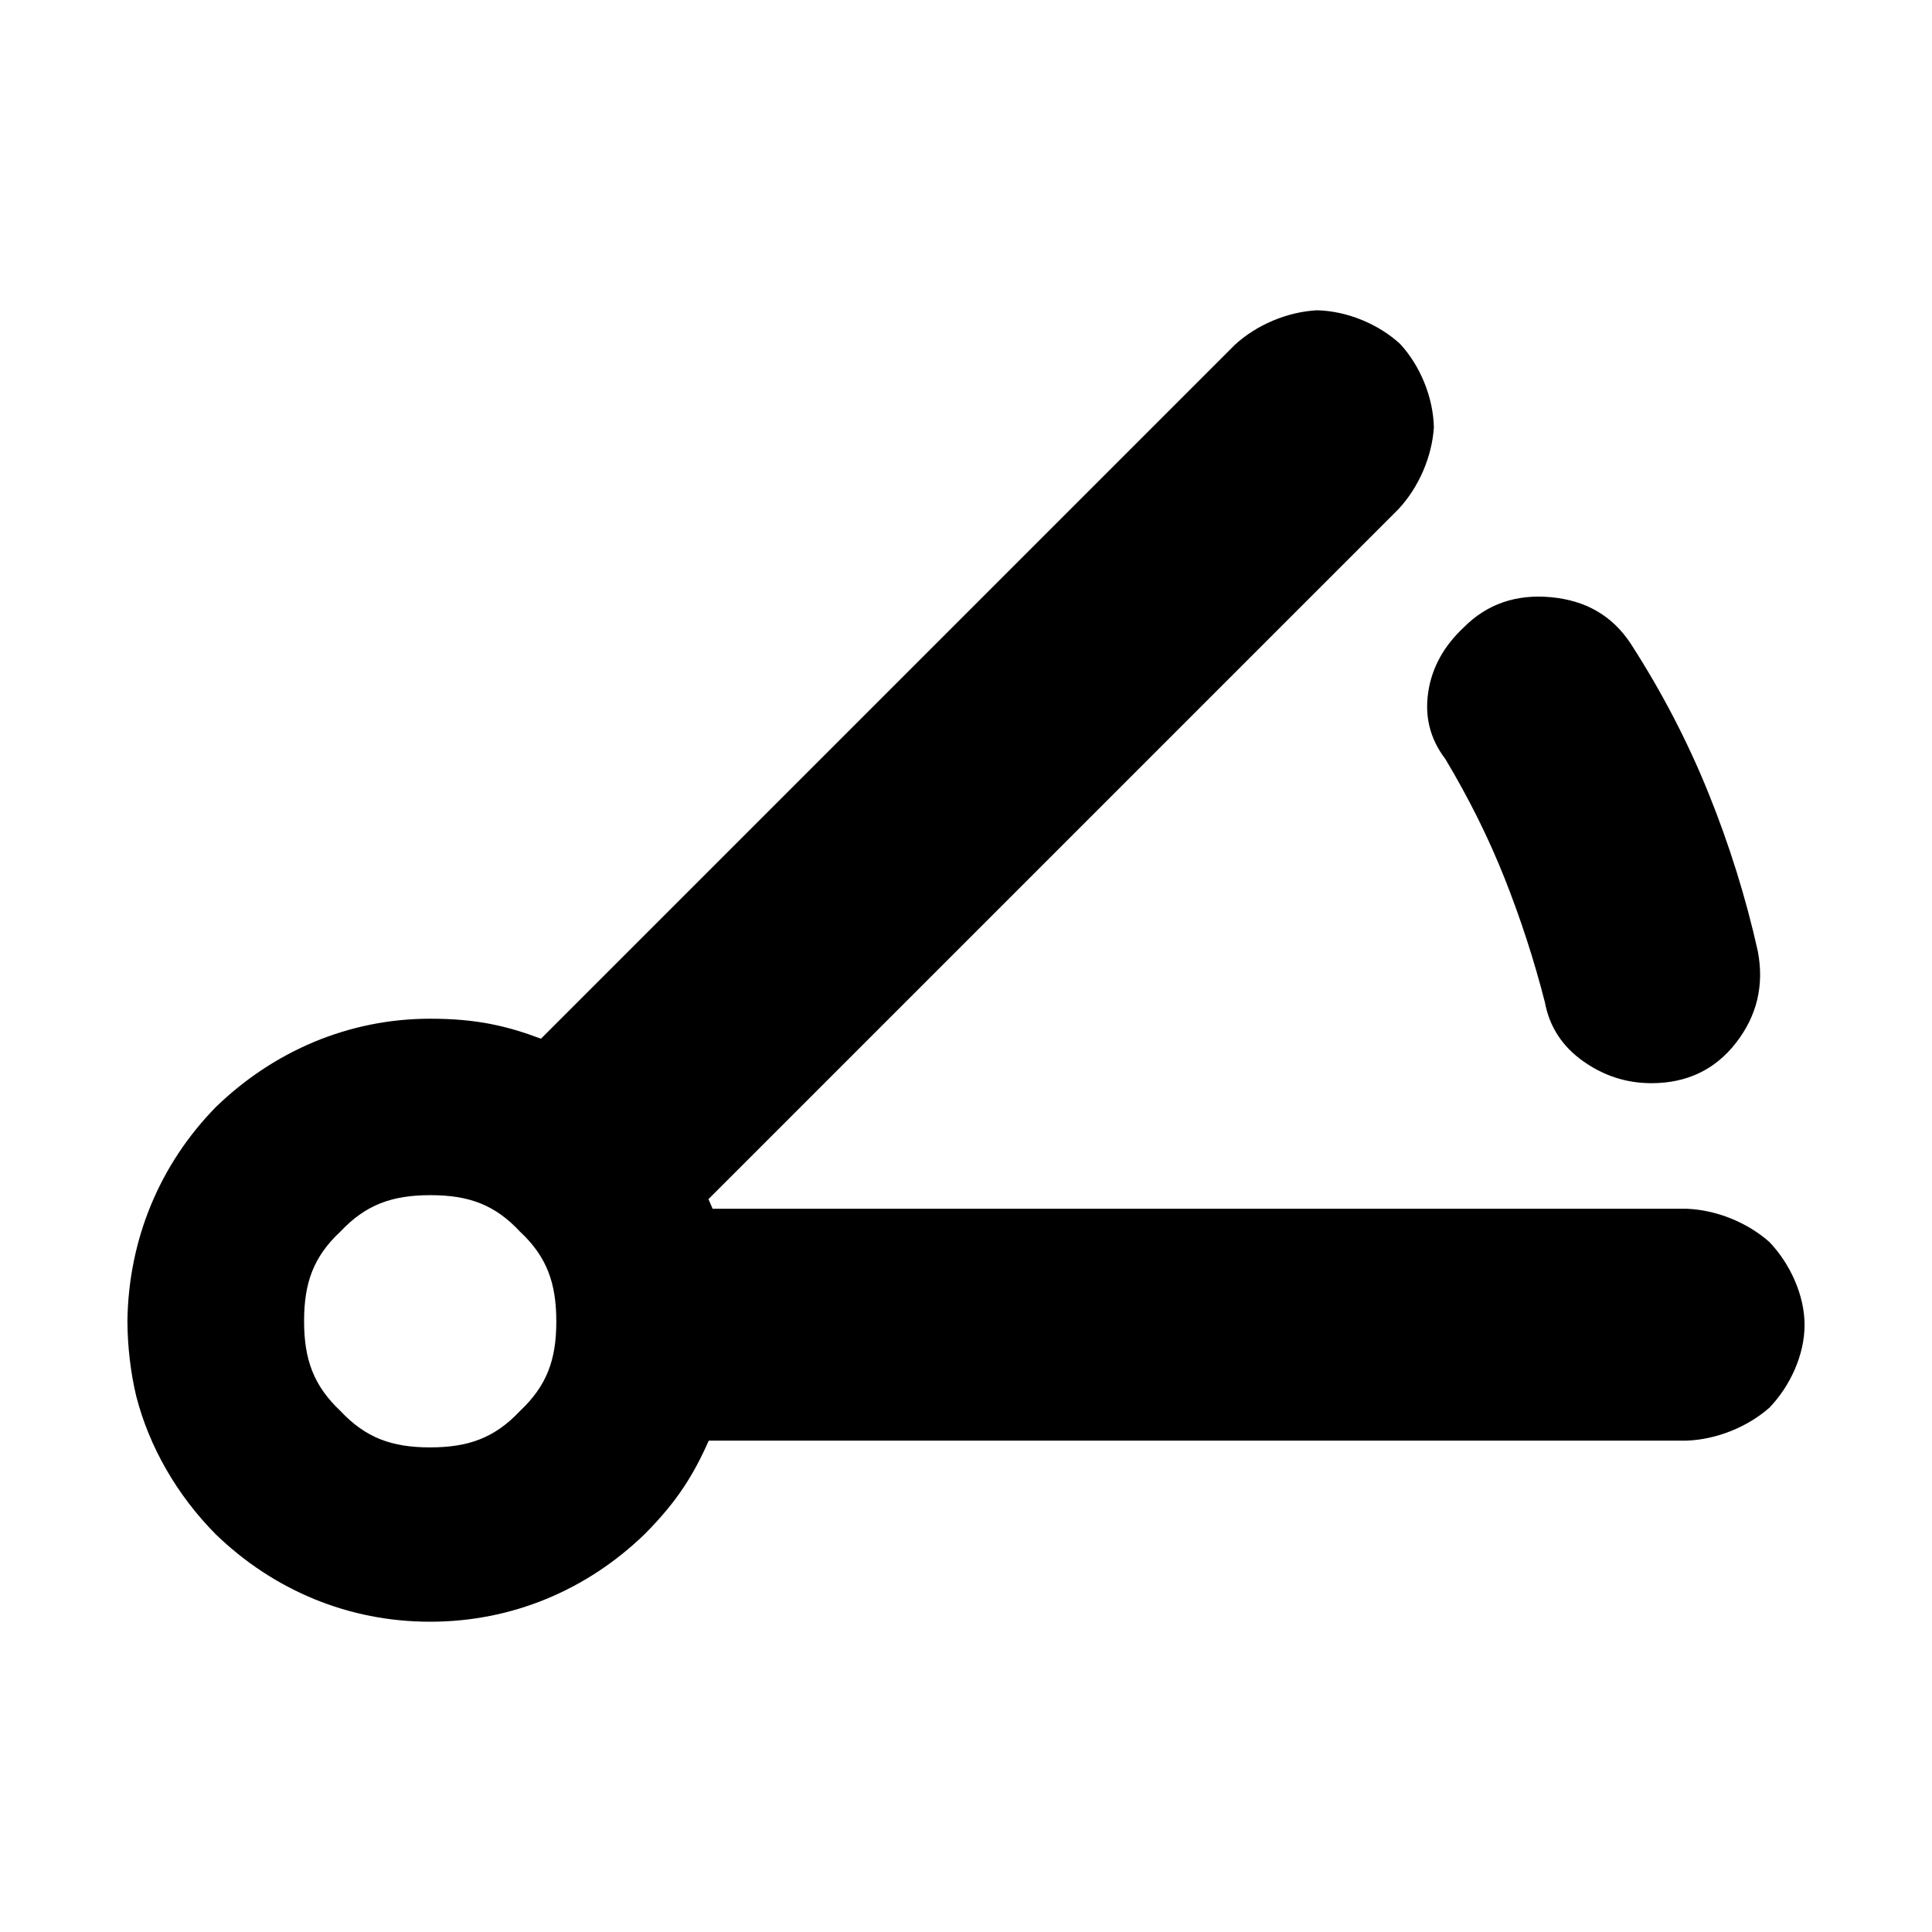 <svg height="48" viewBox="0 -960 960 960" width="48" xmlns="http://www.w3.org/2000/svg"><path fill="rgb(0, 0, 0)" d="m613.506-788.58c10.826-10.01 26.209-16.48 40.899-17.24 14.755.33 30.428 6.7 41.33 16.74 10.066 10.93 16.438 26.65 16.746 41.41-.911 14.63-7.541 29.85-17.505 40.56l-342.949 342.95c2.264 5.22 1.455 3.32 2.063 4.79h484.096c14.699.57 30.204 6.84 41.128 16.62 10.184 10.73 17.367 26.3 17.367 41.14 0 14.87-7.224 30.42-17.436 41.05-10.926 9.67-26.397 15.85-41.059 16.4h-486.013c-7.471 16.89-15.688 30.27-31.937 46.56-28.798 27.83-66.064 43.42-106.388 43.42-.036 0-.084 0-.12 0-.059 0-.108 0-.144 0-40.311 0-77.596-15.59-106.374-43.43-19.228-19.4-33.085-43.46-39.552-68.78-2.756-11.55-4.288-24.6-4.34-37.07v-.36c.587-40.31 15.991-77.55 43.93-106.1 28.716-27.8 66.047-43.89 106.48-43.89 23.03 0 38.067 3.55 55.079 9.93zm-399.85 547.78c19.044 0 32.093-4.67 44.648-18.02 13.423-12.62 18.125-25.5 18.125-44.53 0-19.05-4.68-32.18-18.02-44.63-12.466-13.44-25.511-18.15-44.538-18.15-19.031 0-32.098 4.7-44.668 18.04-13.399 12.48-18.104 25.48-18.104 44.51 0 19.04 4.685 32.05 18.046 44.67 12.518 13.34 25.521 18.11 44.511 18.11zm496.021-375.29c1.834-12.28 7.813-22.96 17.707-32.22 11.496-11.57 25.999-16.55 43.26-14.95 17.245 1.62 30.343 9.07 39.559 22.95 15.411 23.86 28.295 48.59 38.653 74.21 10.356 25.63 18.63 51.97 24.609 78.84 3.204 16.9-.461 32.04-10.82 45.38-10.338 13.35-24.379 20.11-42.084 20.11-12.208 0-23.472-3.56-33.812-10.86-10.356-7.3-16.817-17.07-19.112-29.35-5.267-20.66-11.958-41.29-20.001-61.59-8.044-20.28-17.939-40.03-29.434-59.25-7.599-9.98-10.357-21-8.525-33.27z" stroke-width="31"/></svg>